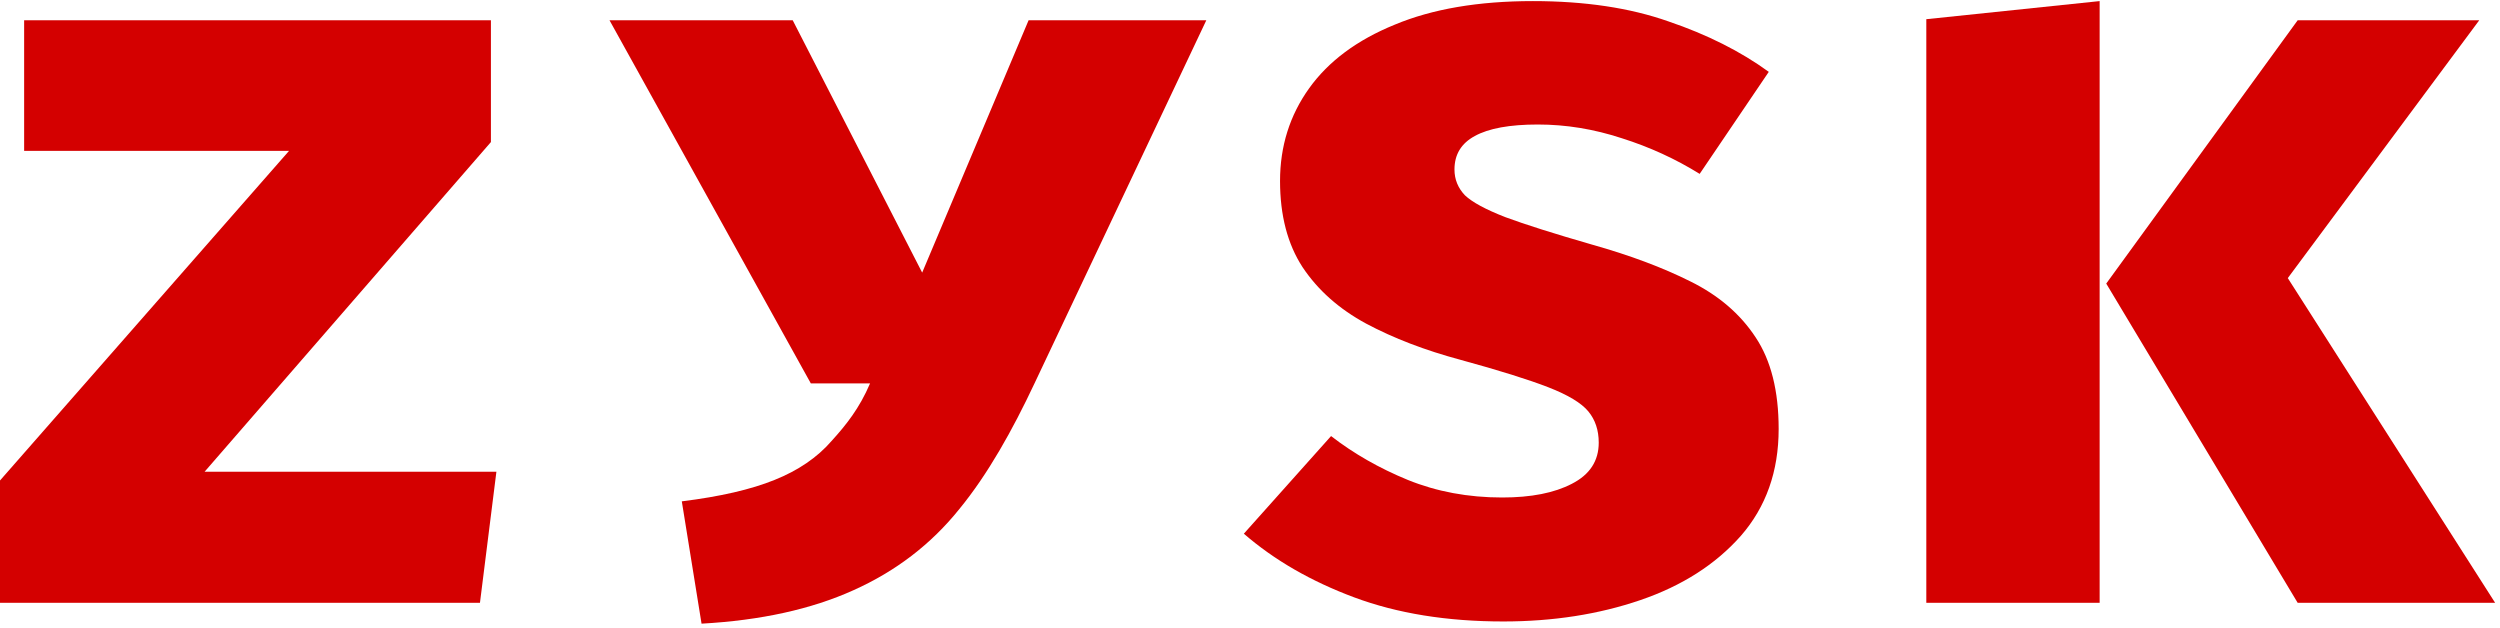<svg width="223" height="56" viewBox="0 0 223 56" fill="none" xmlns="http://www.w3.org/2000/svg">
<path d="M204.071 24.806L221.147 1.81H204.952L187.876 25.295L204.952 53.771H222.566L204.071 24.806Z" fill="#D40000"/>
<path d="M187.288 53.771V0.098L171.827 1.712V53.771H187.288Z" fill="#D40000"/>
<path d="M133.996 44.377C136.573 44.377 138.644 43.97 140.21 43.154C141.808 42.338 142.607 41.115 142.607 39.484C142.607 38.375 142.298 37.446 141.678 36.696C141.058 35.945 139.867 35.228 138.106 34.543C136.345 33.858 133.735 33.042 130.278 32.096C127.114 31.248 124.308 30.172 121.862 28.867C119.448 27.562 117.556 25.883 116.186 23.828C114.849 21.773 114.18 19.212 114.18 16.146C114.18 13.047 115.045 10.291 116.774 7.877C118.503 5.463 121.047 3.571 124.406 2.202C127.766 0.799 131.876 0.098 136.736 0.098C141.368 0.098 145.396 0.701 148.821 1.908C152.279 3.082 155.263 4.583 157.775 6.409L151.61 15.51C149.457 14.173 147.141 13.112 144.662 12.329C142.184 11.514 139.688 11.106 137.176 11.106C134.665 11.106 132.79 11.449 131.55 12.134C130.343 12.786 129.739 13.781 129.739 15.118C129.739 15.999 130.05 16.766 130.669 17.418C131.322 18.038 132.528 18.69 134.29 19.375C136.051 20.027 138.628 20.843 142.02 21.822C145.38 22.767 148.3 23.86 150.778 25.1C153.29 26.339 155.231 28.003 156.601 30.09C157.971 32.145 158.656 34.869 158.656 38.261C158.656 42.045 157.53 45.225 155.28 47.802C153.029 50.346 150.044 52.255 146.326 53.527C142.607 54.799 138.53 55.435 134.094 55.435C129.071 55.435 124.635 54.717 120.786 53.282C116.937 51.847 113.659 49.955 110.951 47.606L118.731 38.897C120.753 40.463 123.036 41.768 125.581 42.811C128.158 43.855 130.963 44.377 133.996 44.377Z" fill="#D40000"/>
<path d="M18.25 42.078H44.279L42.812 53.771H0V42.86L25.785 13.455H2.153V1.81H43.79V12.672L18.25 42.078Z" fill="#D40000"/>
<path d="M92.277 34.2L107.602 1.81H91.75L82.258 24.317L70.711 1.81H54.369L72.326 34.2H77.61C76.663 36.418 75.479 37.902 74.174 39.337C72.902 40.805 71.206 41.963 69.086 42.811C66.998 43.659 64.242 44.295 60.817 44.72L62.578 55.63C67.862 55.337 72.38 54.342 76.131 52.646C79.915 50.95 83.063 48.536 85.574 45.405C88.118 42.306 90.32 38.359 92.277 34.2Z" fill="#D40000"/>
</svg>
